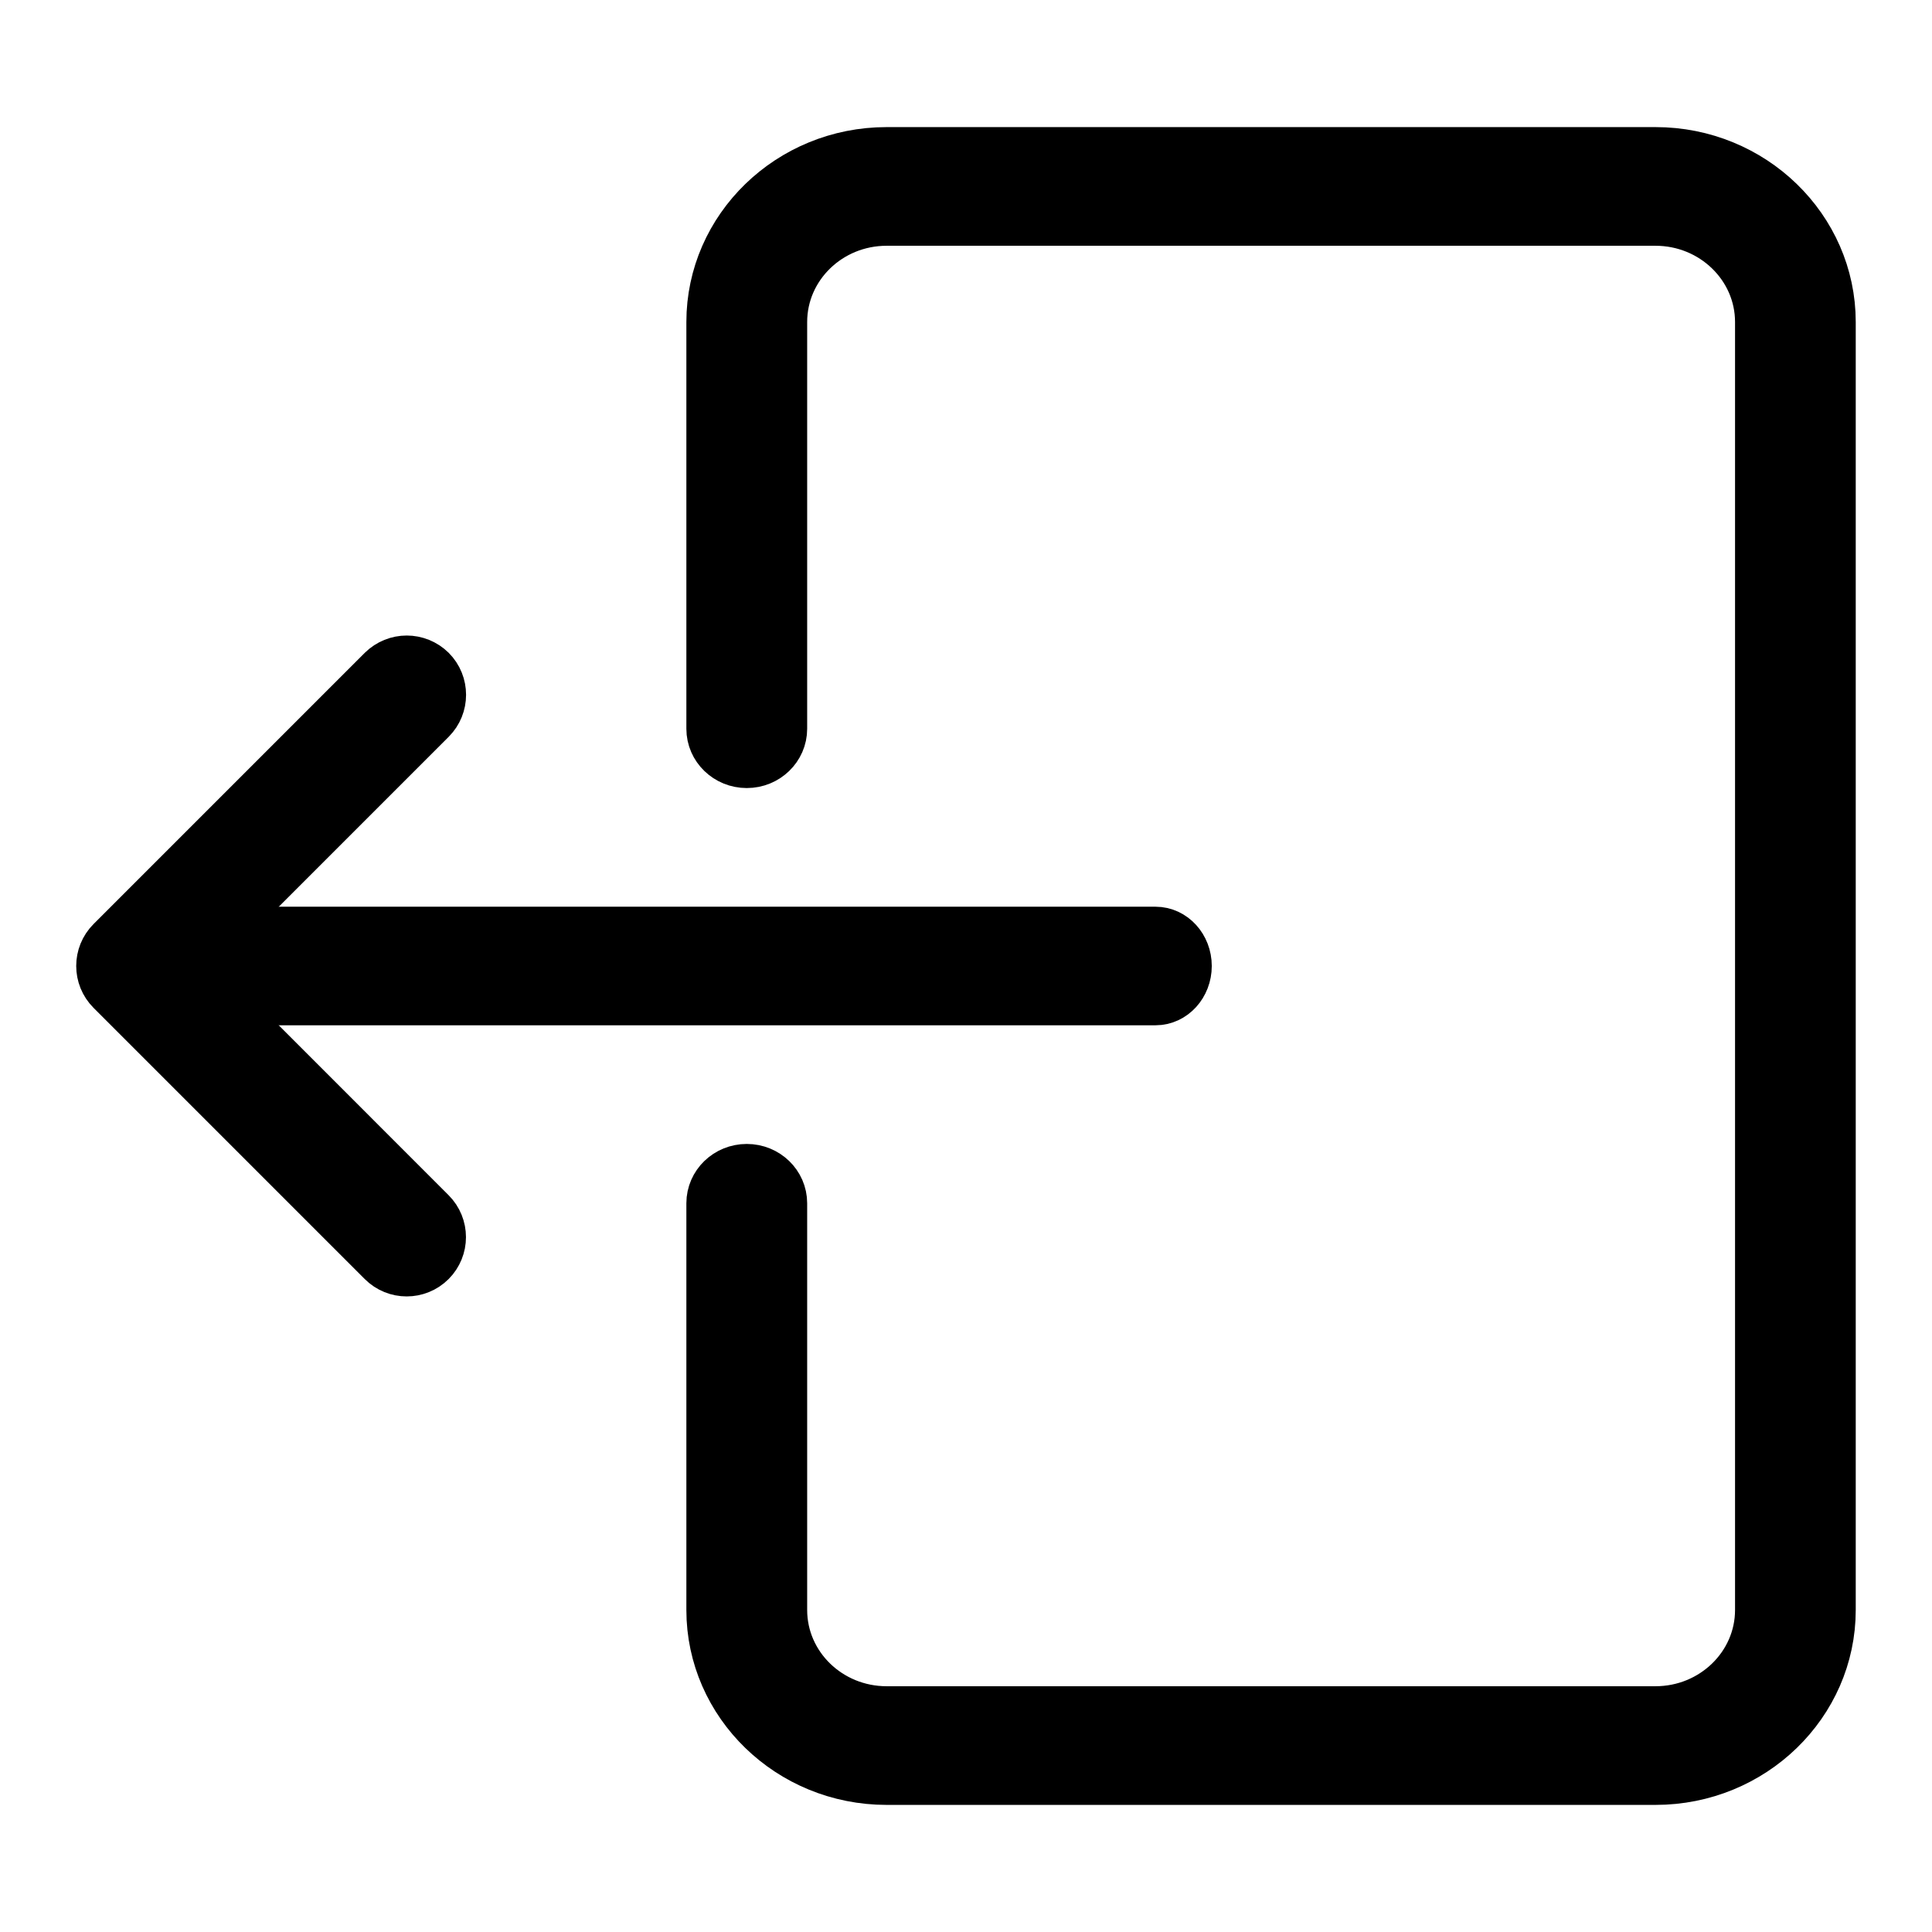 <svg width="24" height="24" viewBox="0 0 19 18" fill="none" xmlns="http://www.w3.org/2000/svg">
    <path d="M8.719 1H16.281C17.229 1 18 1.748 18 2.667V15.333C18 16.252 17.229 17 16.281 17H8.719C7.771 17 7 16.252 7 15.333V11.333C7 11.149 7.154 11 7.344 11C7.534 11 7.688 11.149 7.688 11.333V15.333C7.688 15.885 8.15 16.333 8.719 16.333H16.281C16.85 16.333 17.313 15.885 17.313 15.333V2.667C17.313 2.115 16.85 1.667 16.281 1.667L8.719 1.667C8.15 1.667 7.688 2.115 7.688 2.667V6.667C7.688 6.851 7.534 7 7.344 7C7.154 7 7 6.851 7 6.667V2.667C7 1.748 7.771 1 8.719 1Z" fill="#000000" stroke="#000000" stroke-width="0.5"/>
    <path d="M2.302 8.667L11.364 8.667C11.531 8.667 11.667 8.816 11.667 9C11.667 9.184 11.531 9.333 11.364 9.333L2.302 9.333C2.135 9.333 2 9.184 2 9C2 8.816 2.135 8.667 2.302 8.667Z" fill="#000000" stroke="#000000" stroke-width="0.5"/>
    <path d="M4 6C4.085 6 4.171 6.033 4.236 6.097C4.366 6.227 4.366 6.439 4.236 6.569L1.805 9L4.235 11.431C4.365 11.561 4.365 11.772 4.235 11.902C4.105 12.032 3.894 12.032 3.764 11.902L1.097 9.235C0.967 9.105 0.967 8.894 1.097 8.764L3.764 6.097C3.829 6.033 3.915 6 4 6Z" fill="#000000" stroke="#000000" stroke-width="0.5"/>
</svg>
